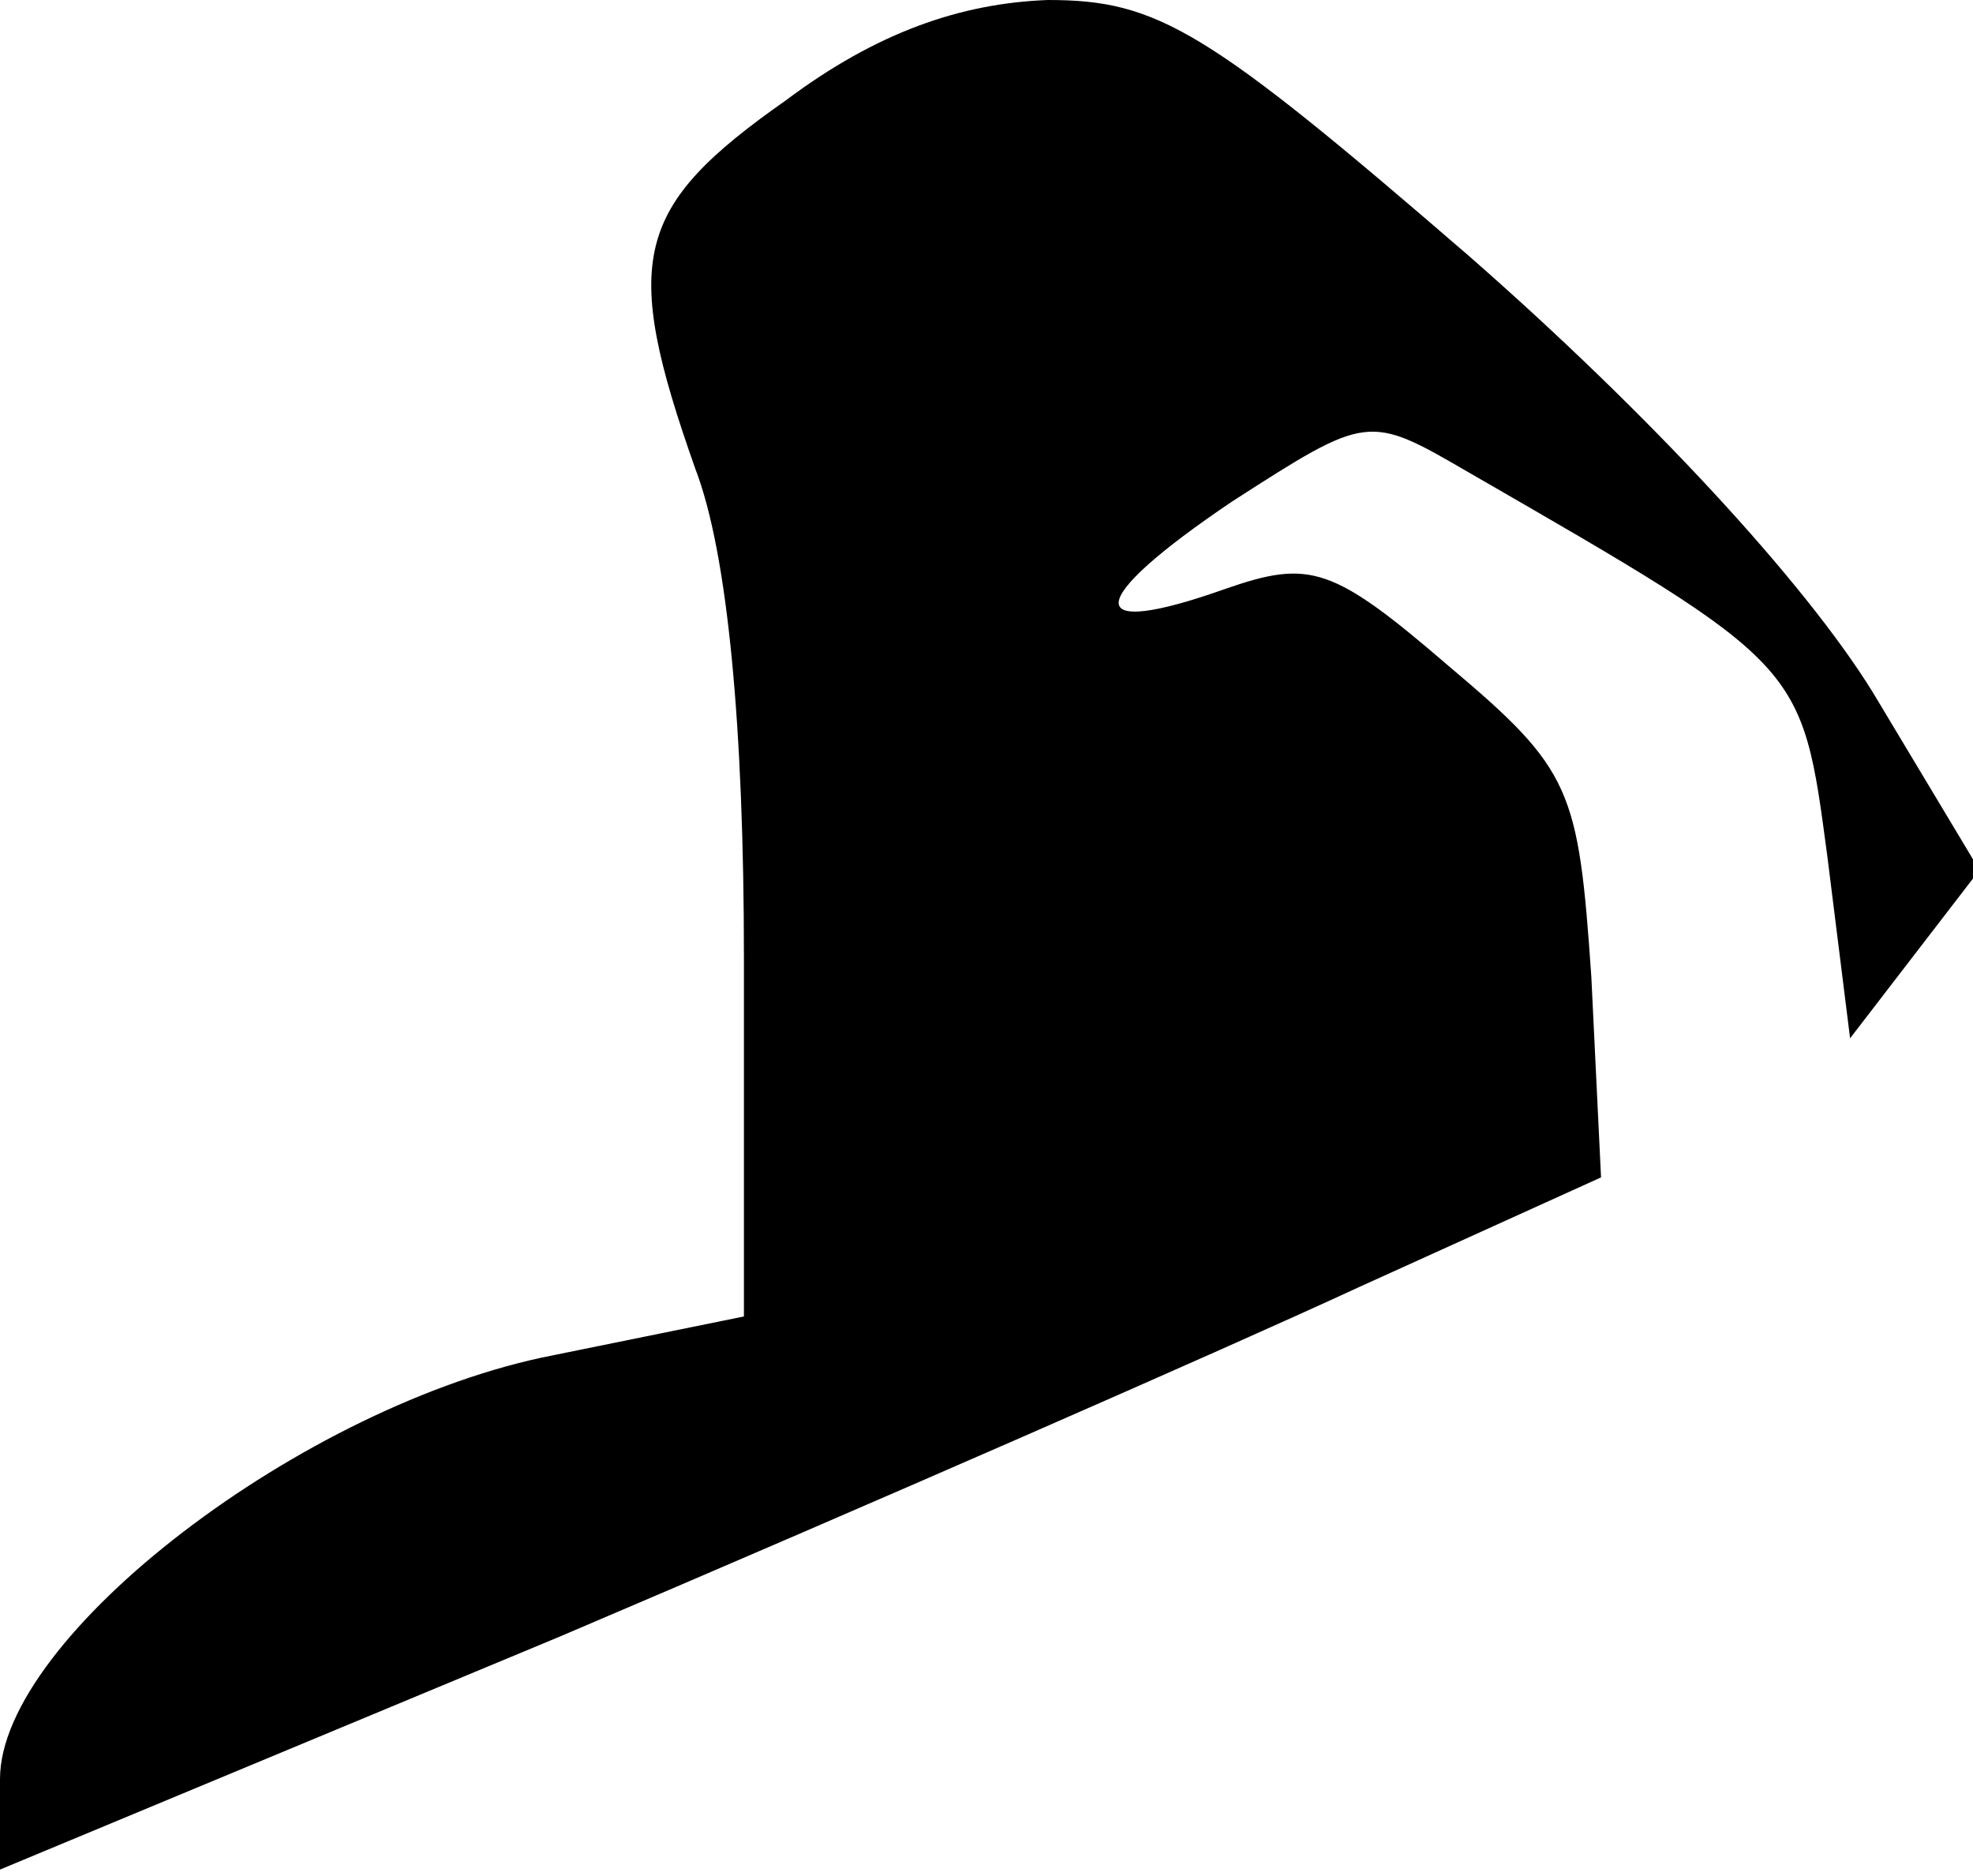 <?xml version="1.0" standalone="no"?>
<!DOCTYPE svg PUBLIC "-//W3C//DTD SVG 20010904//EN"
 "http://www.w3.org/TR/2001/REC-SVG-20010904/DTD/svg10.dtd">
<svg version="1.0" xmlns="http://www.w3.org/2000/svg"
 width="61pt" height="58pt" viewBox="0 0 61 58"
 preserveAspectRatio="xMidYMid meet">
<g transform="translate(0,58) scale(0.1,-0.1)"
fill="#000000" stroke="none">
<path fill="#000000" stroke="none" d="M243 549 c-47 -33 -51 -49 -28 -114 10
-26 15 -80 15 -151 l0 -111 -59 -12 c-77 -15 -171 -87 -171 -131 l0 -28 173
72 c94 40 206 89 247 108 l75 34 -3 62 c-4 58 -6 64 -44 96 -36 31 -43 33 -69
24 -45 -16 -44 -4 2 27 42 27 42 27 73 9 104 -60 103 -59 111 -119 l7 -56 20
26 20 26 -33 55 c-21 34 -69 86 -125 135 -81 70 -96 79 -130 79 -27 -1 -53
-10 -81 -31z"/>
</g>
</svg>
